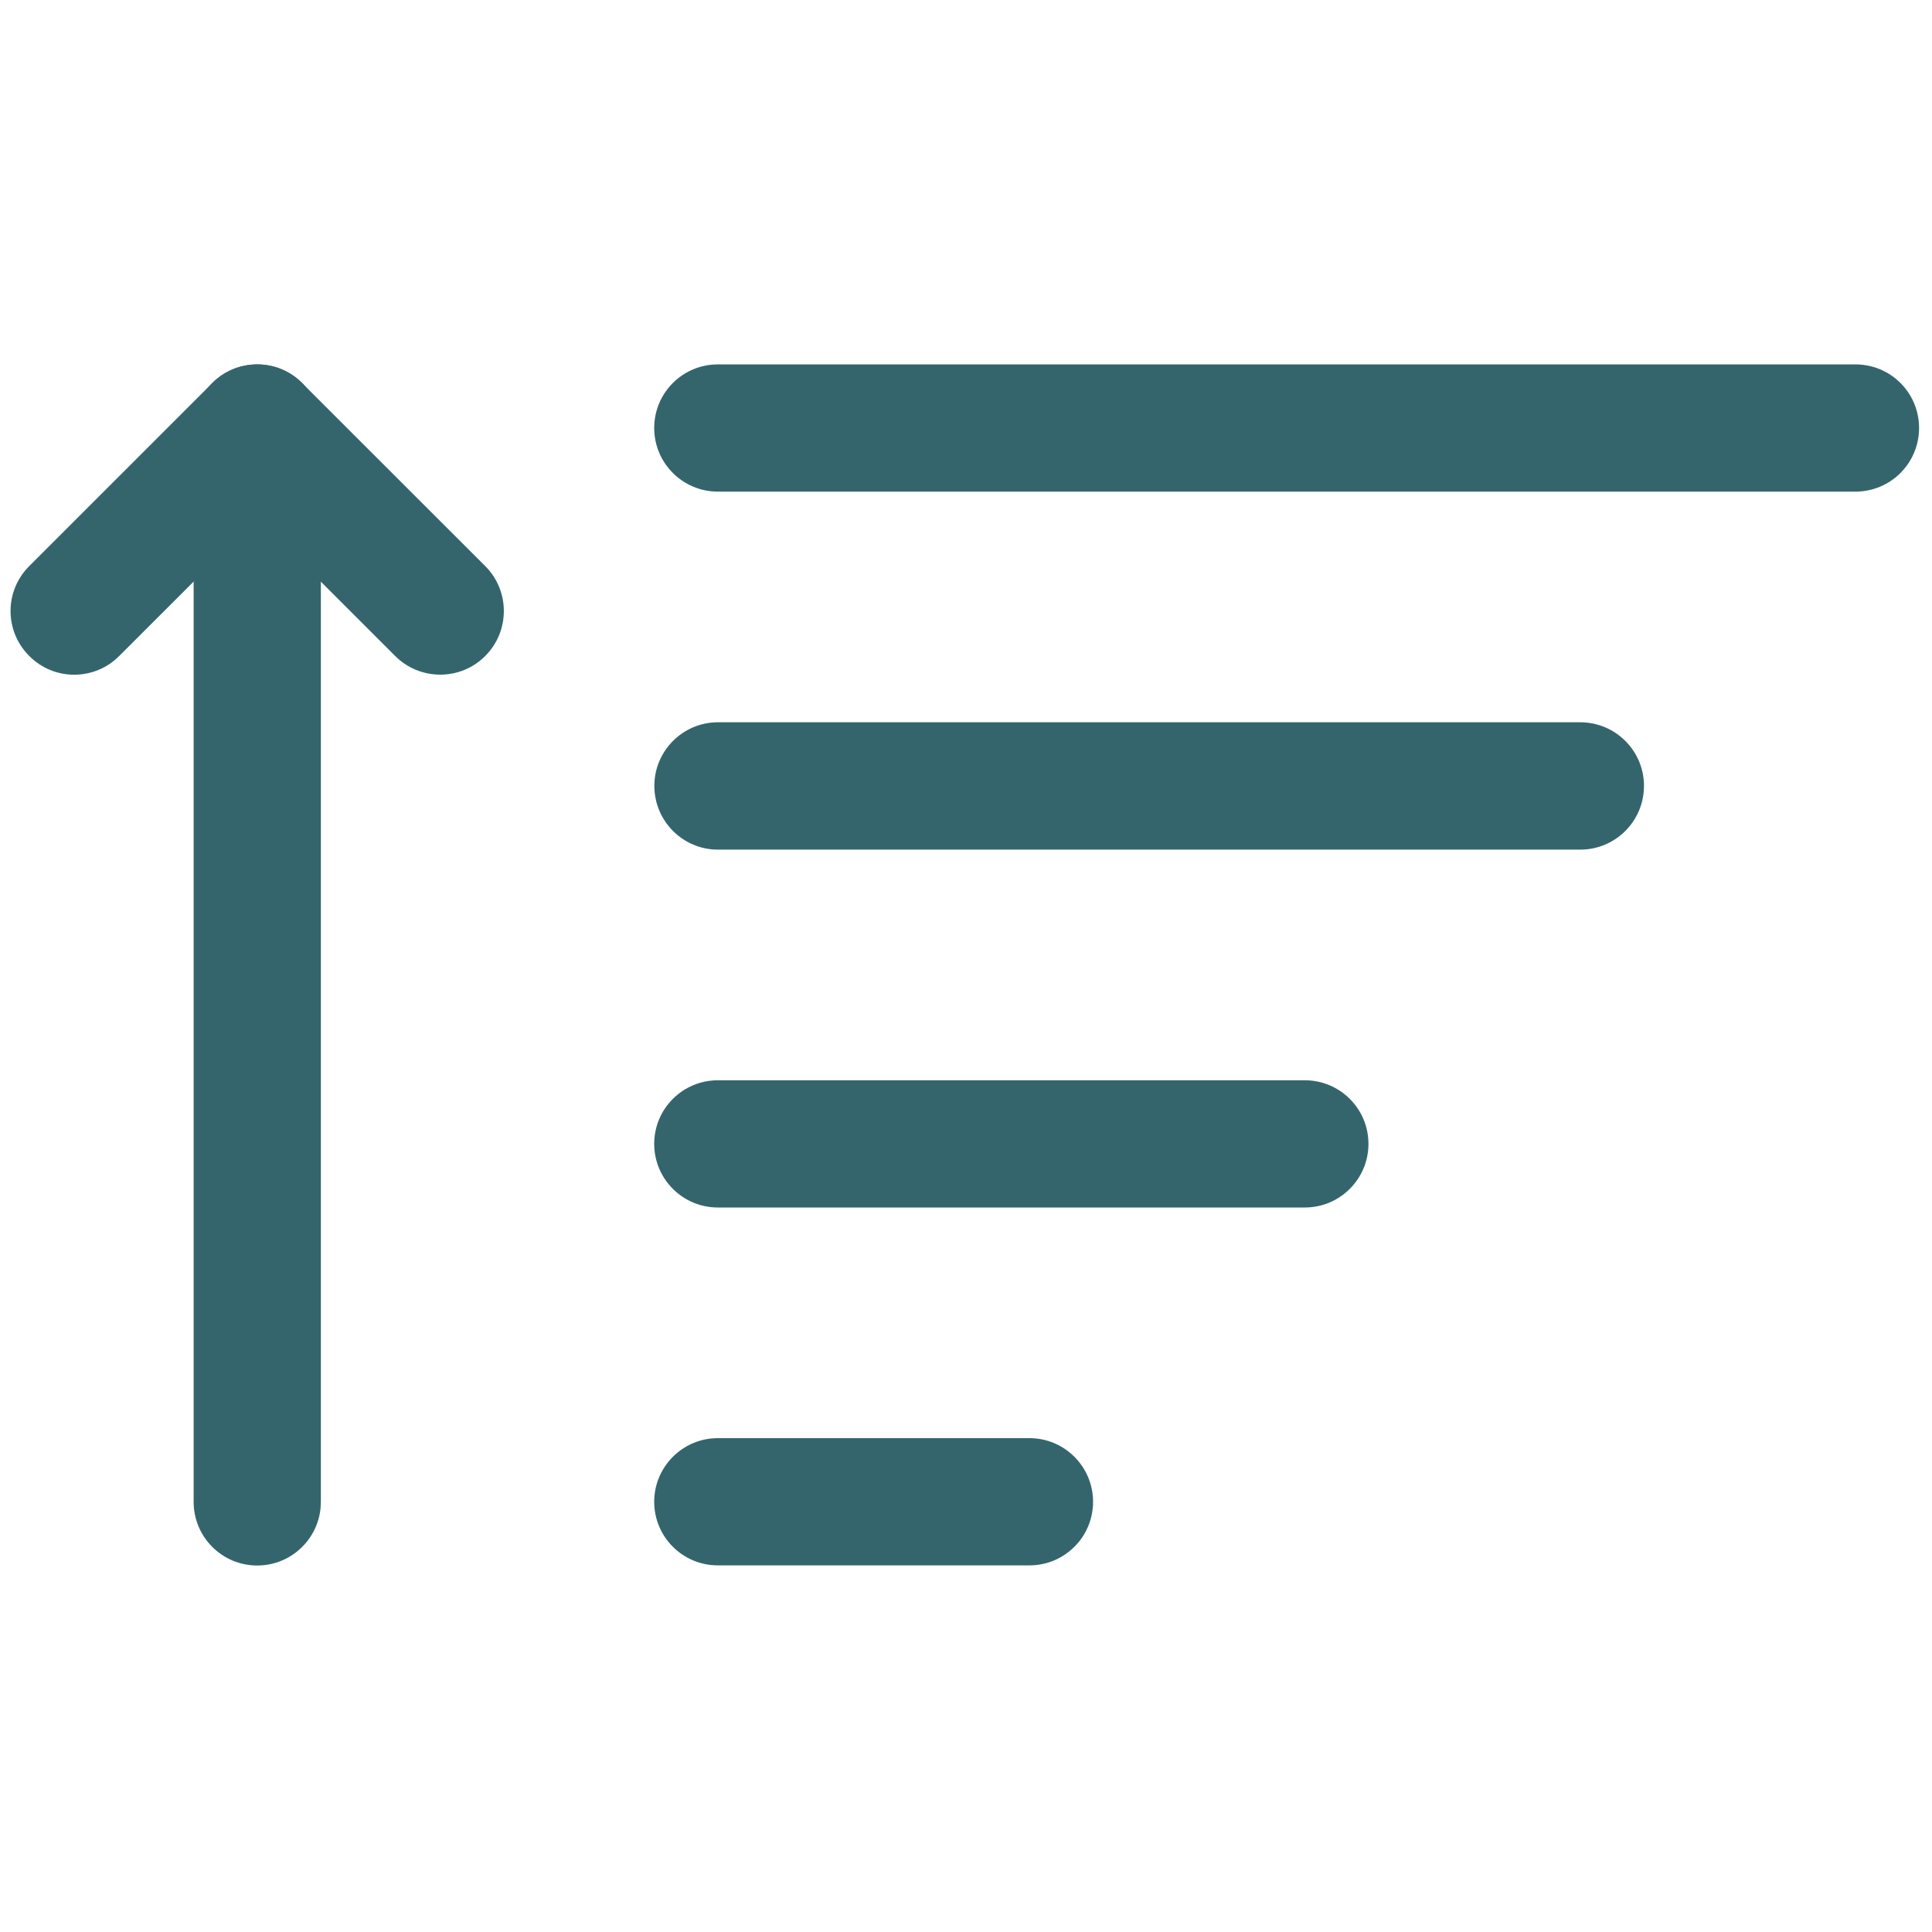 <svg width="13" height="13" viewBox="0 0 13 13" fill="none" xmlns="http://www.w3.org/2000/svg">
<path d="M12.485 3.308H4.83C4.594 3.308 4.402 3.116 4.402 2.88C4.402 2.643 4.594 2.452 4.83 2.452H12.485C12.722 2.452 12.913 2.643 12.913 2.88C12.913 3.116 12.722 3.308 12.485 3.308Z" fill="#34656D"/>
<path d="M10.633 5.717H4.831C4.595 5.717 4.403 5.525 4.403 5.288C4.403 5.052 4.595 4.86 4.831 4.86H10.633C10.87 4.86 11.062 5.052 11.062 5.288C11.062 5.525 10.87 5.717 10.633 5.717Z" fill="#34656D"/>
<path d="M8.78 8.125H4.83C4.594 8.125 4.402 7.933 4.402 7.697C4.402 7.46 4.594 7.269 4.83 7.269H8.78C9.016 7.269 9.208 7.46 9.208 7.697C9.208 7.933 9.016 8.125 8.78 8.125Z" fill="#34656D"/>
<path d="M6.927 10.533H4.83C4.594 10.533 4.402 10.342 4.402 10.105C4.402 9.869 4.594 9.677 4.83 9.677H6.927C7.163 9.677 7.355 9.869 7.355 10.105C7.355 10.342 7.163 10.533 6.927 10.533Z" fill="#34656D"/>
<path d="M1.731 10.534C1.494 10.534 1.303 10.342 1.303 10.106V2.88C1.303 2.643 1.494 2.452 1.731 2.452C1.967 2.452 2.159 2.643 2.159 2.88V10.106C2.159 10.342 1.967 10.534 1.731 10.534Z" fill="#34656D"/>
<path d="M0.499 4.54C0.39 4.54 0.28 4.498 0.197 4.414C0.029 4.247 0.029 3.976 0.197 3.809L1.428 2.578C1.595 2.41 1.866 2.41 2.033 2.578L3.265 3.809C3.432 3.976 3.432 4.247 3.265 4.414C3.098 4.582 2.826 4.581 2.659 4.414L1.731 3.486L0.802 4.414C0.719 4.498 0.609 4.54 0.499 4.54Z" fill="#34656D"/>
</svg>
